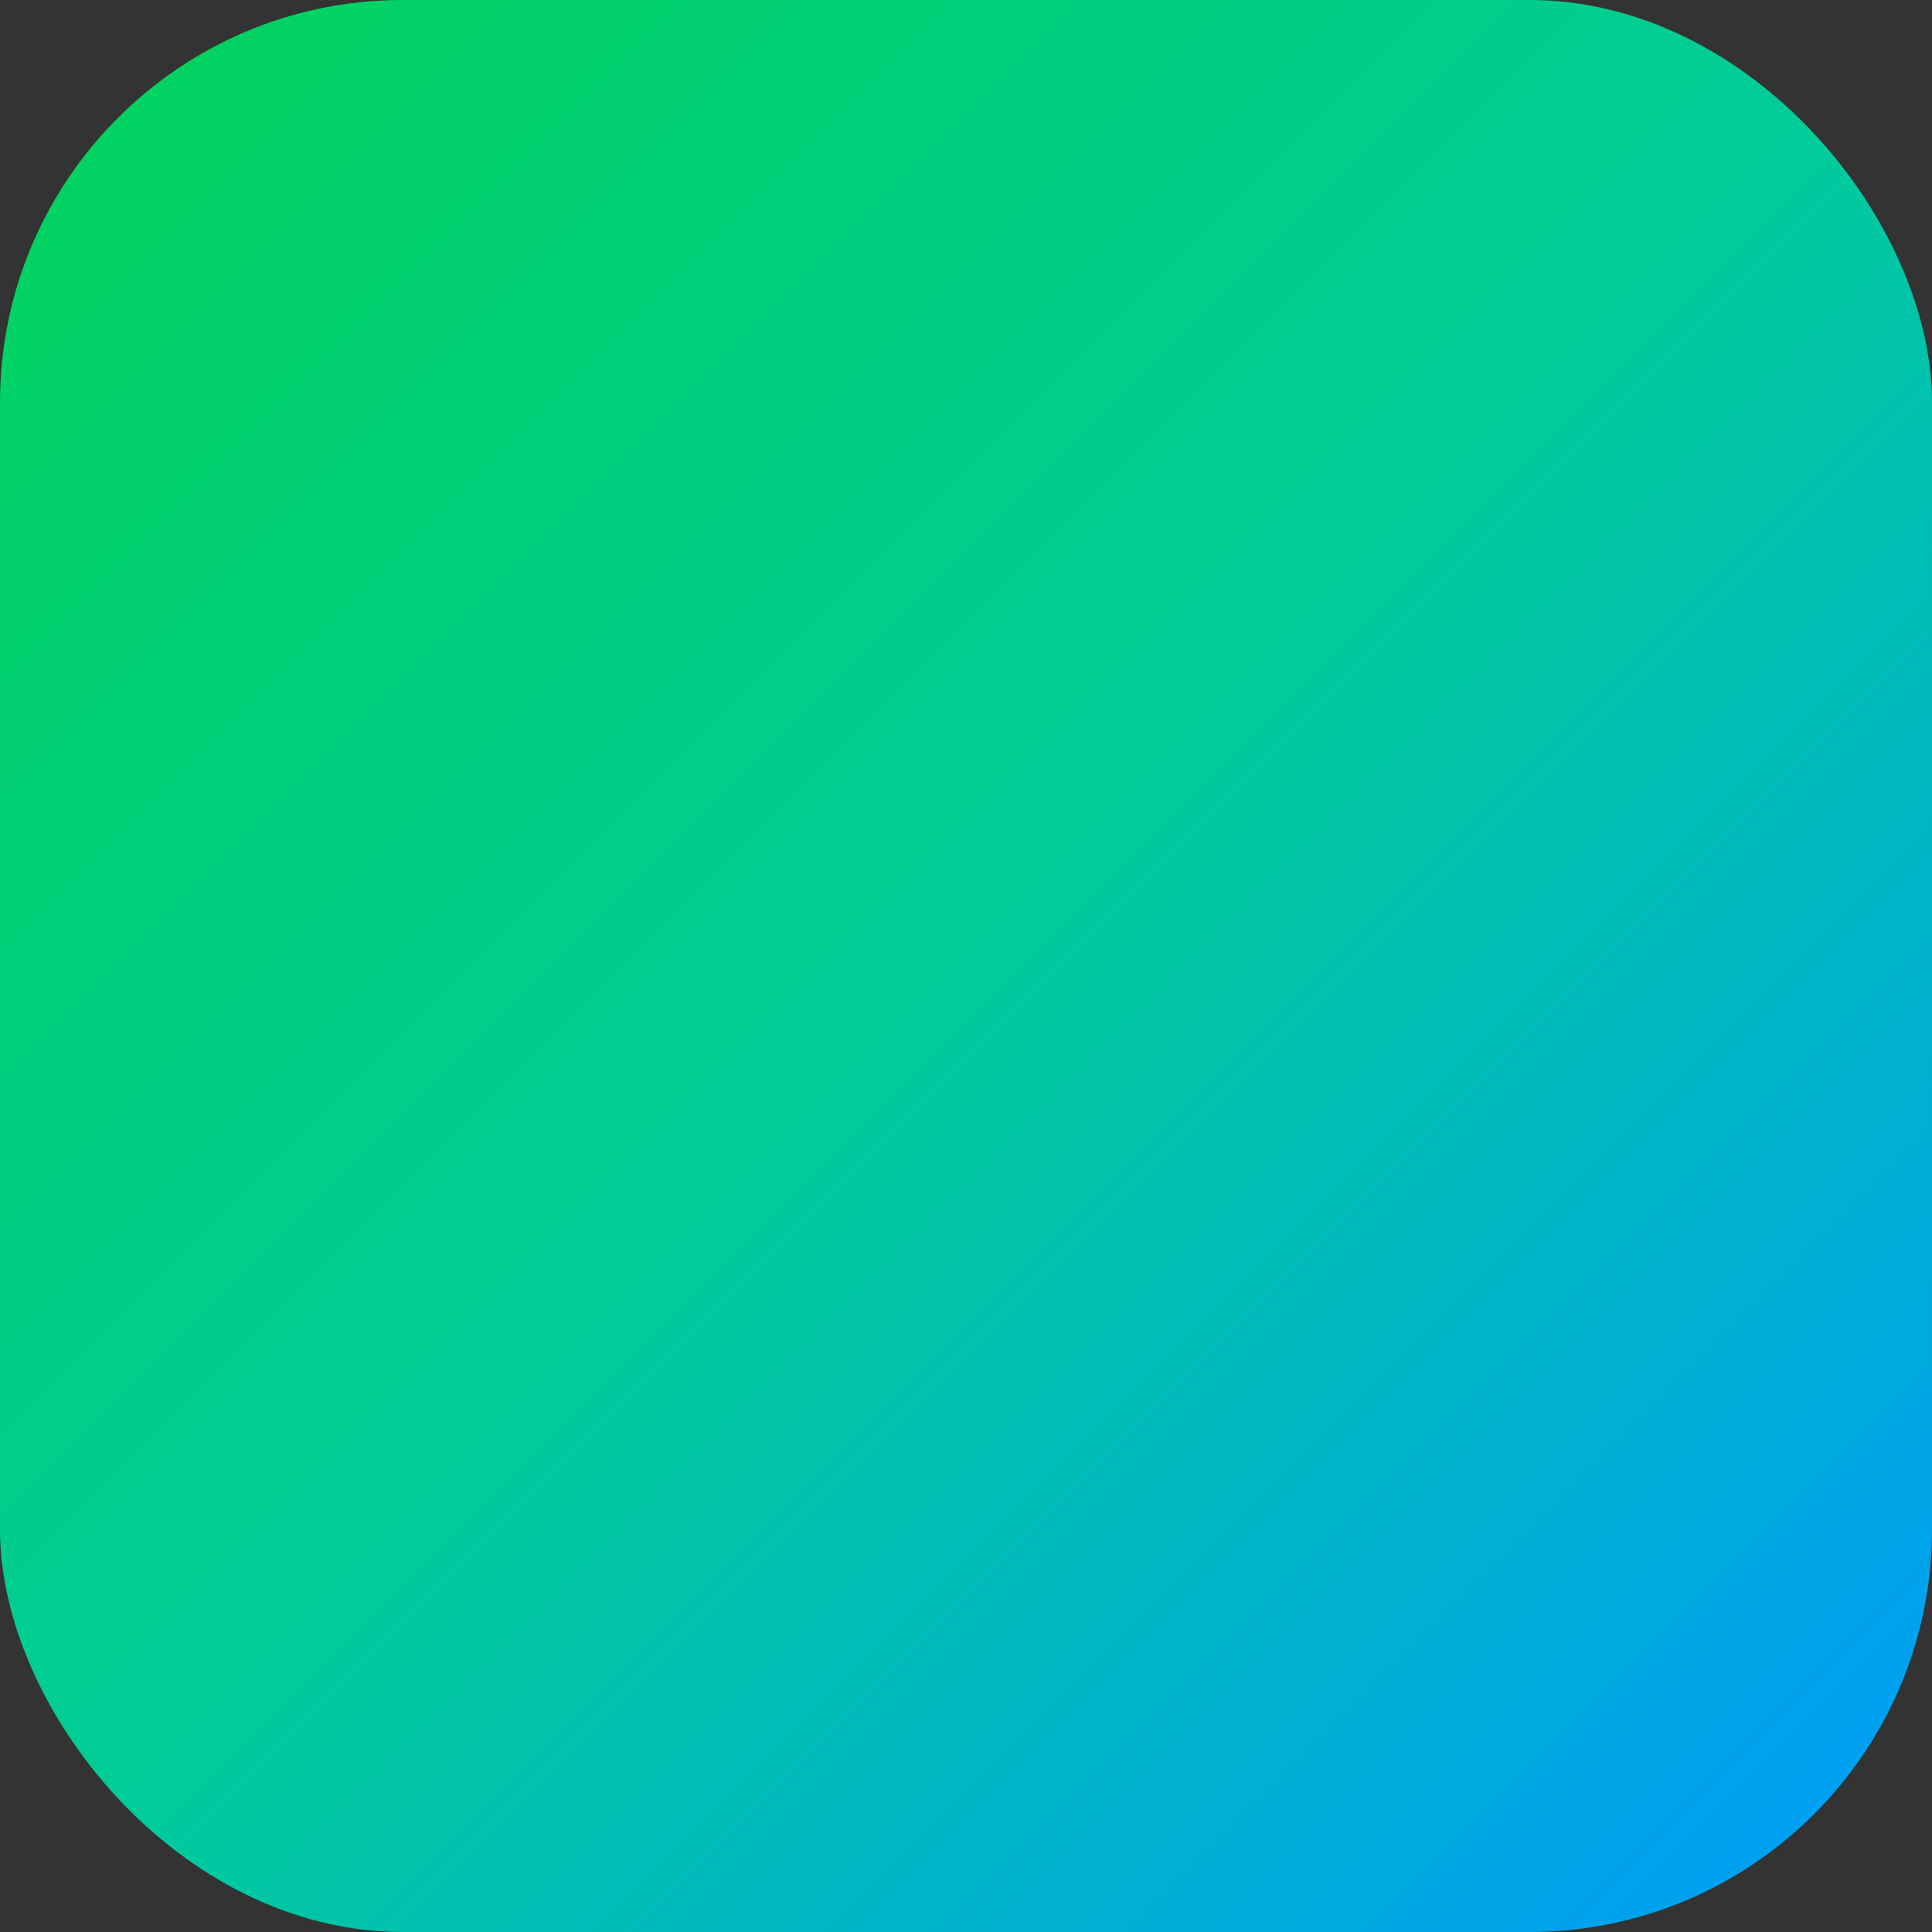<svg viewBox="0 0 48 48" xmlns="http://www.w3.org/2000/svg">
    <rect x="0" y="0" width="48" height="48" fill="#333333" stroke="none"/>
    <defs>
        <linearGradient id="shahid_bg" x1="0" x2="1" y1="0" y2="1">
            <stop class="clr1" offset="0%" stop-color="#00d358" />
            <stop class="clr2" offset="50%" stop-color="#0c9" />
            <stop class="clr3" offset="100%" stop-color="#09f" />
        </linearGradient>
        <style>
            .shahid_a {
                fill: #fff;
                stroke: none;
                fill-rule: nonzero;
                fill-opacity: 1
            }
        </style>
    </defs>
    <rect width="100%" height="100%" style="rx:10;ry:10" fill="url(#shahid_bg)" />
    <g style="transform-origin:center" transform="scale(.84)">
        <circle class="shahid_a" cx="9.102" cy="15.07" r="4.602" />
        <circle class="shahid_a" cx="23.913" cy="14.95" r="4.602" />
        <circle class="shahid_a" cx="38.898" cy="14.979" r="4.602" />
        <path class="shahid_a" d="M5.337 33.873V26.43h37.491v11.22h-7.802v-3.857c-9.886.02-19.844.03-29.689.079z" />
    </g>
</svg>
